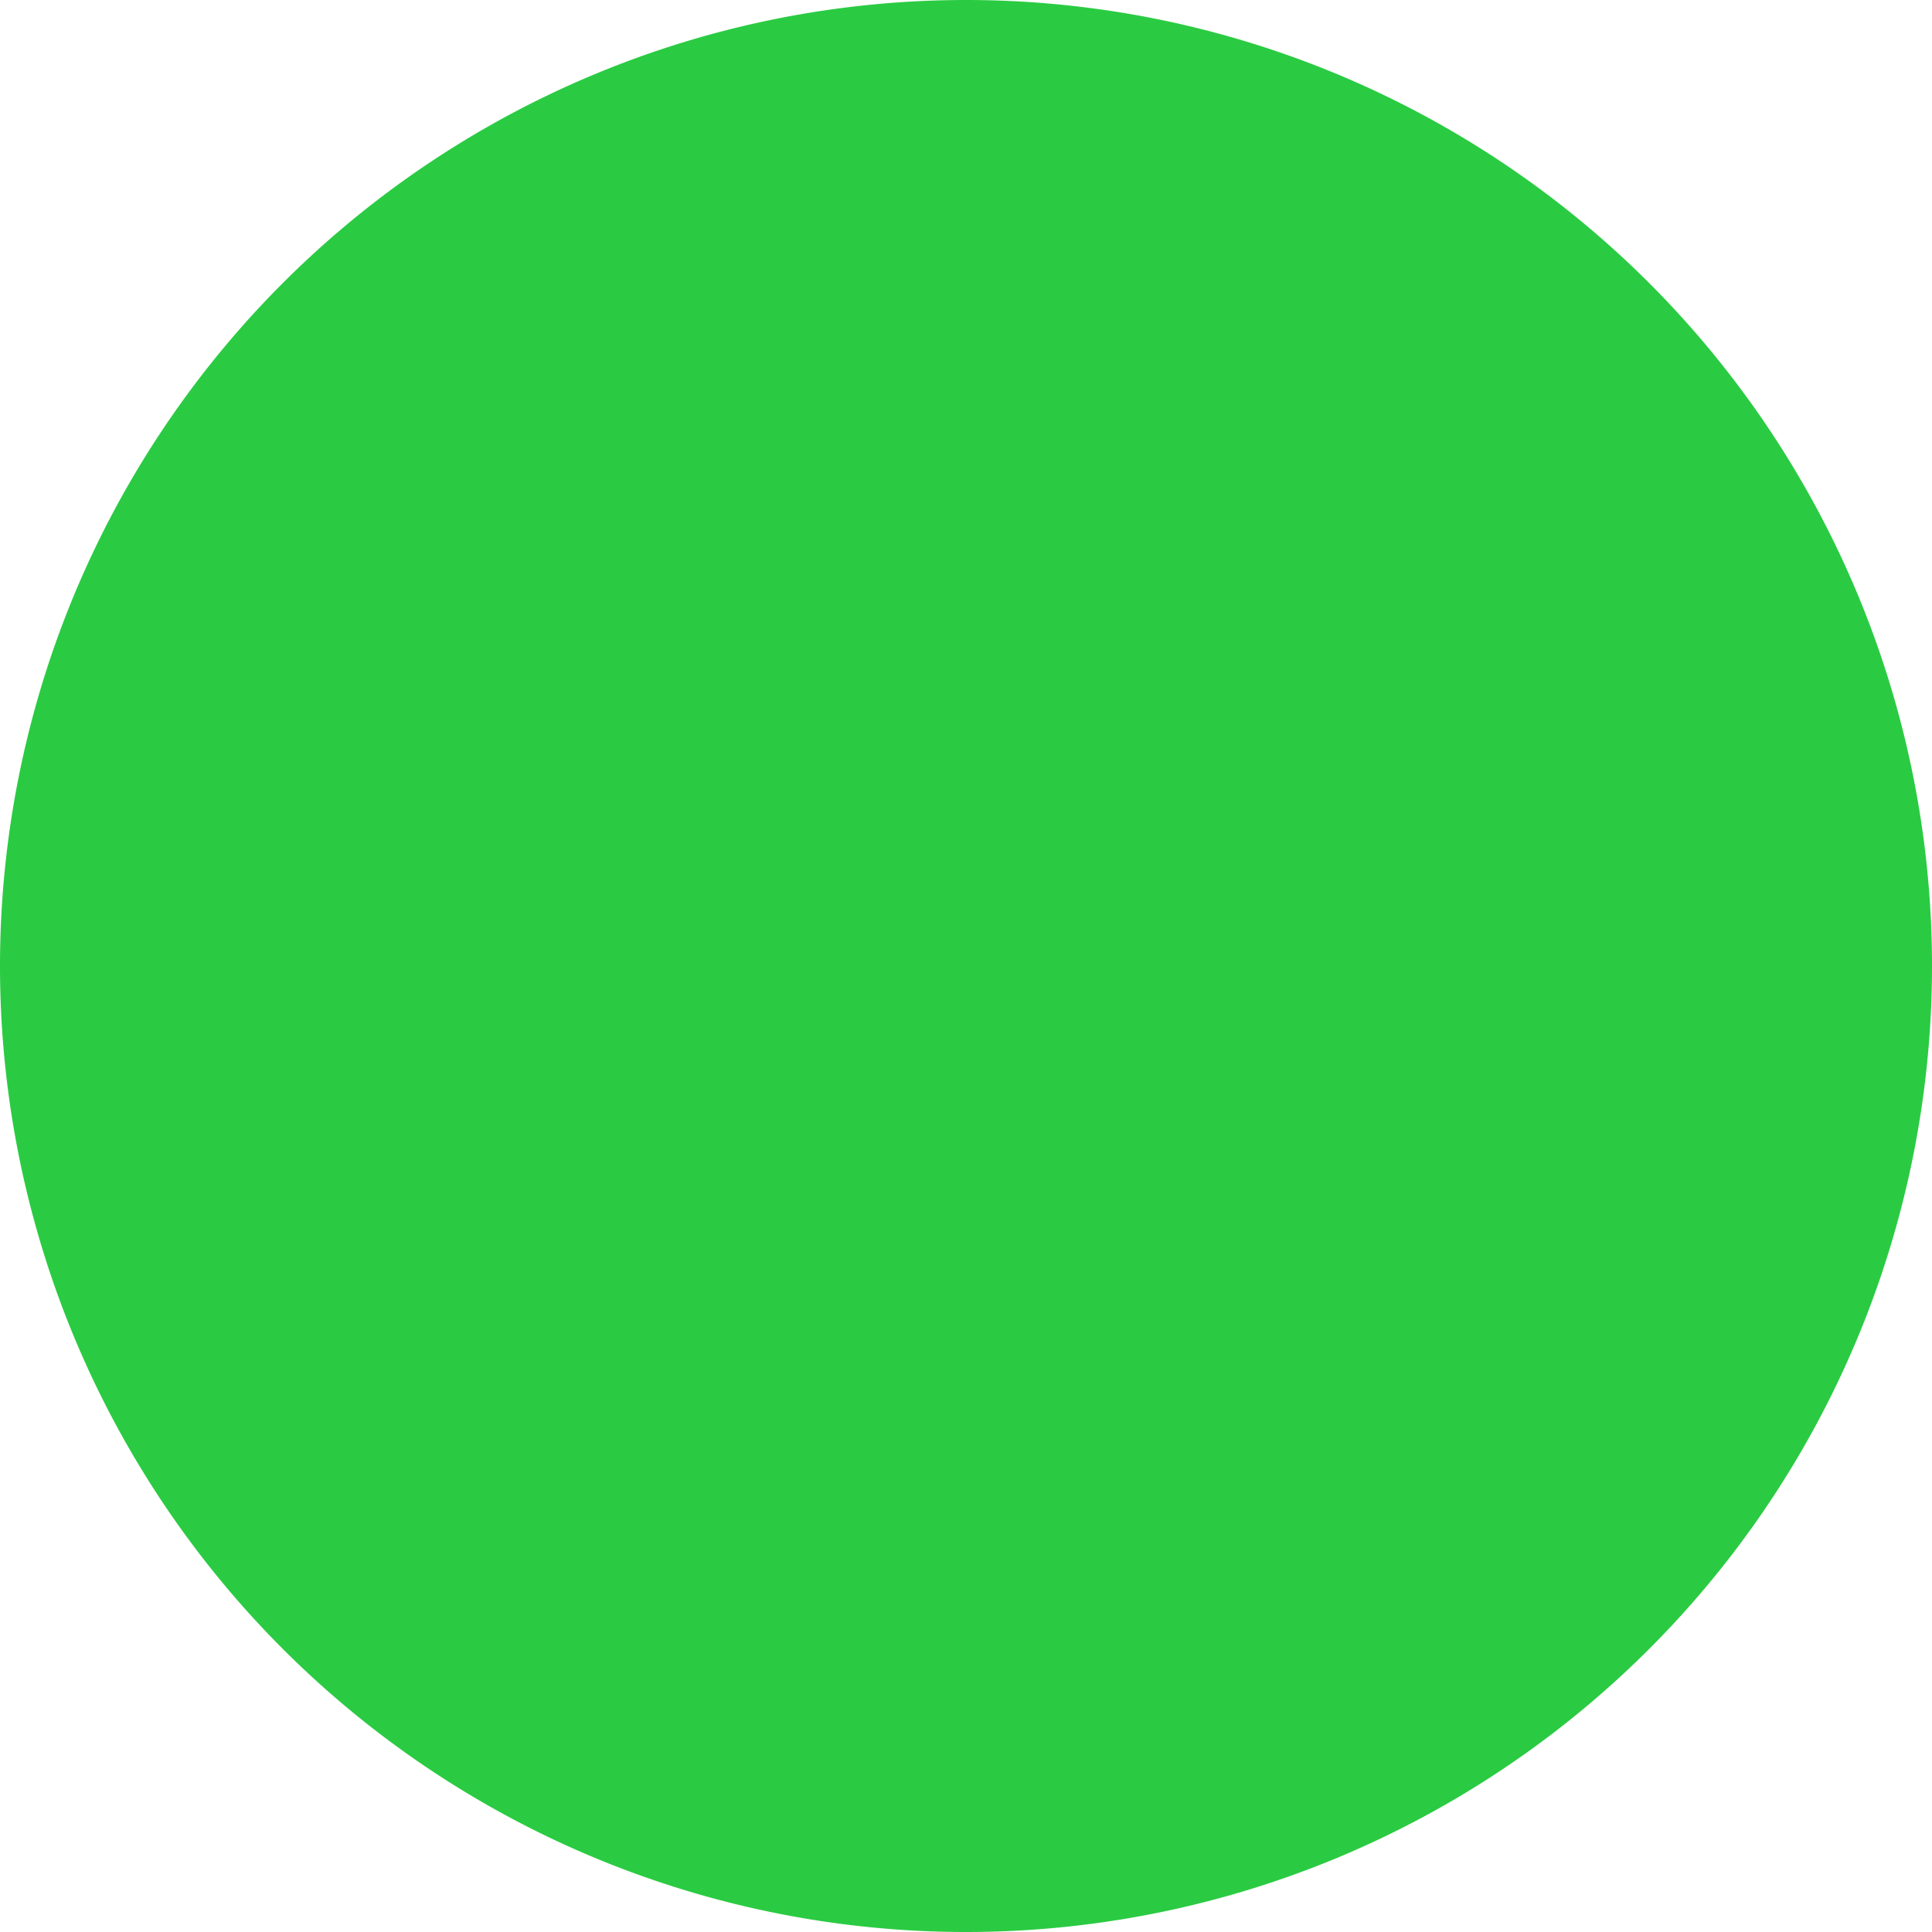 <svg xmlns="http://www.w3.org/2000/svg" viewBox="0 0 12 12">
  <path id="Контур_48" data-name="Контур 48" d="M29.5-182a6,6,0,0,0,6-6,6,6,0,0,0-6-6,6,6,0,0,0-6,6A6,6,0,0,0,29.5-182Z" transform="translate(-23.5 194)" fill="#2acb42"/>
</svg>
